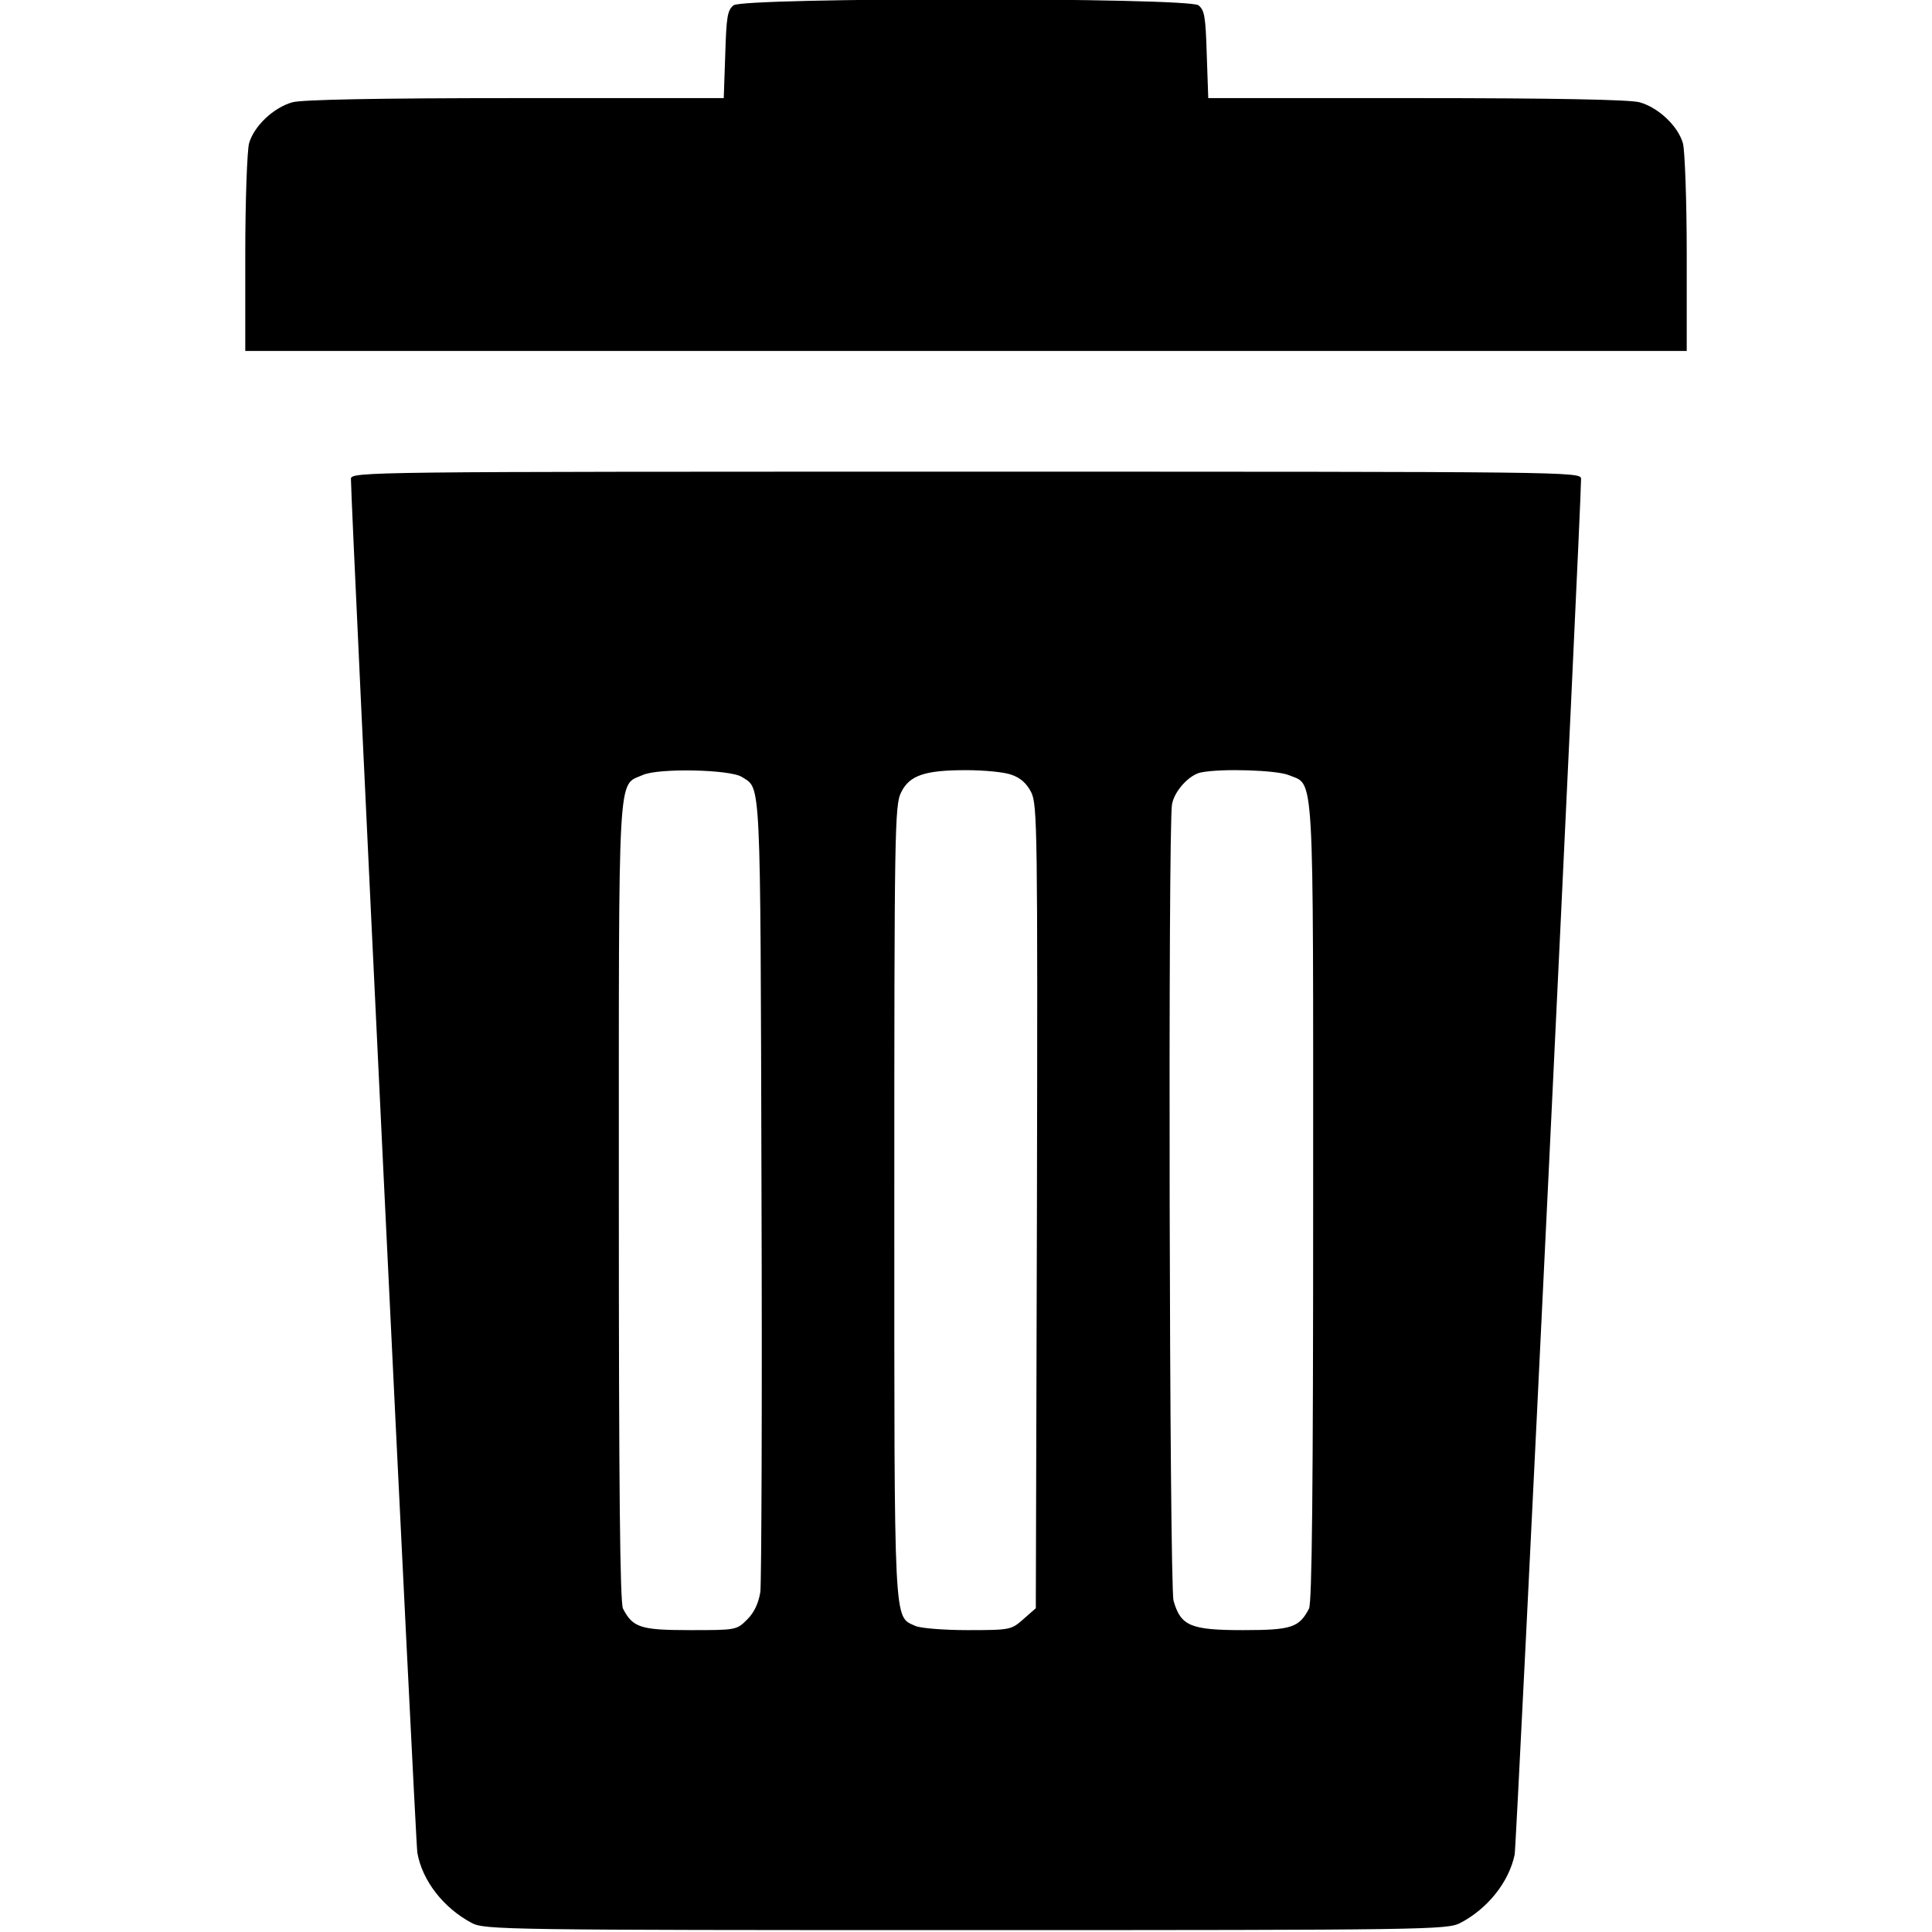 <?xml version="1.0" standalone="no"?>
<!DOCTYPE svg PUBLIC "-//W3C//DTD SVG 20010904//EN"
 "http://www.w3.org/TR/2001/REC-SVG-20010904/DTD/svg10.dtd">
<svg version="1.0" xmlns="http://www.w3.org/2000/svg"
 width="512pt" height="512pt" viewBox="0 0 512 512"
 preserveAspectRatio="xMidYMid meet">

<g transform="translate(0,512) scale(0.1,-0.1)"
fill="#000000" stroke="none">
<path d="M1944 5106 c-16 -13 -19 -29 -22 -130 l-4 -116 -551 0 c-366 0 -566
-4 -592 -11 -50 -14 -102 -63 -115 -109 -5 -19 -10 -151 -10 -292 l0 -258
1910 0 1910 0 0 258 c0 141 -5 273 -10 292 -13 46 -65 95 -115 109 -26 7 -226
11 -592 11 l-551 0 -4 116 c-3 101 -6 117 -22 130 -29 21 -1203 21 -1232 0z"/>
<path d="M930 3851 c0 -72 171 -3613 176 -3641 13 -74 69 -146 144 -186 34
-18 86 -19 1310 -19 1224 0 1276 1 1310 19 73 38 129 109 144 181 5 24 176
3568 176 3646 0 19 -26 19 -1630 19 -1588 0 -1630 0 -1630 -19z m1036 -790
c51 -33 49 18 52 -1086 2 -566 0 -1050 -3 -1074 -5 -30 -16 -54 -35 -73 -28
-28 -30 -28 -152 -28 -131 0 -151 7 -177 57 -8 16 -11 320 -11 1078 0 1167 -4
1101 63 1131 41 19 232 15 263 -5z m714 6 c24 -8 41 -23 53 -47 16 -33 17
-101 15 -1098 l-3 -1064 -33 -29 c-32 -28 -34 -29 -147 -29 -64 0 -125 5 -139
11 -58 27 -56 -19 -56 1126 0 978 1 1050 18 1083 22 45 62 59 172 59 47 0 101
-5 120 -12z m735 -1 c69 -29 65 40 65 -1131 0 -758 -3 -1062 -11 -1078 -26
-50 -46 -57 -175 -57 -139 0 -165 11 -184 78 -11 40 -15 2055 -4 2111 7 36 46
78 77 84 55 11 200 6 232 -7z"/>
</g>
</svg>
